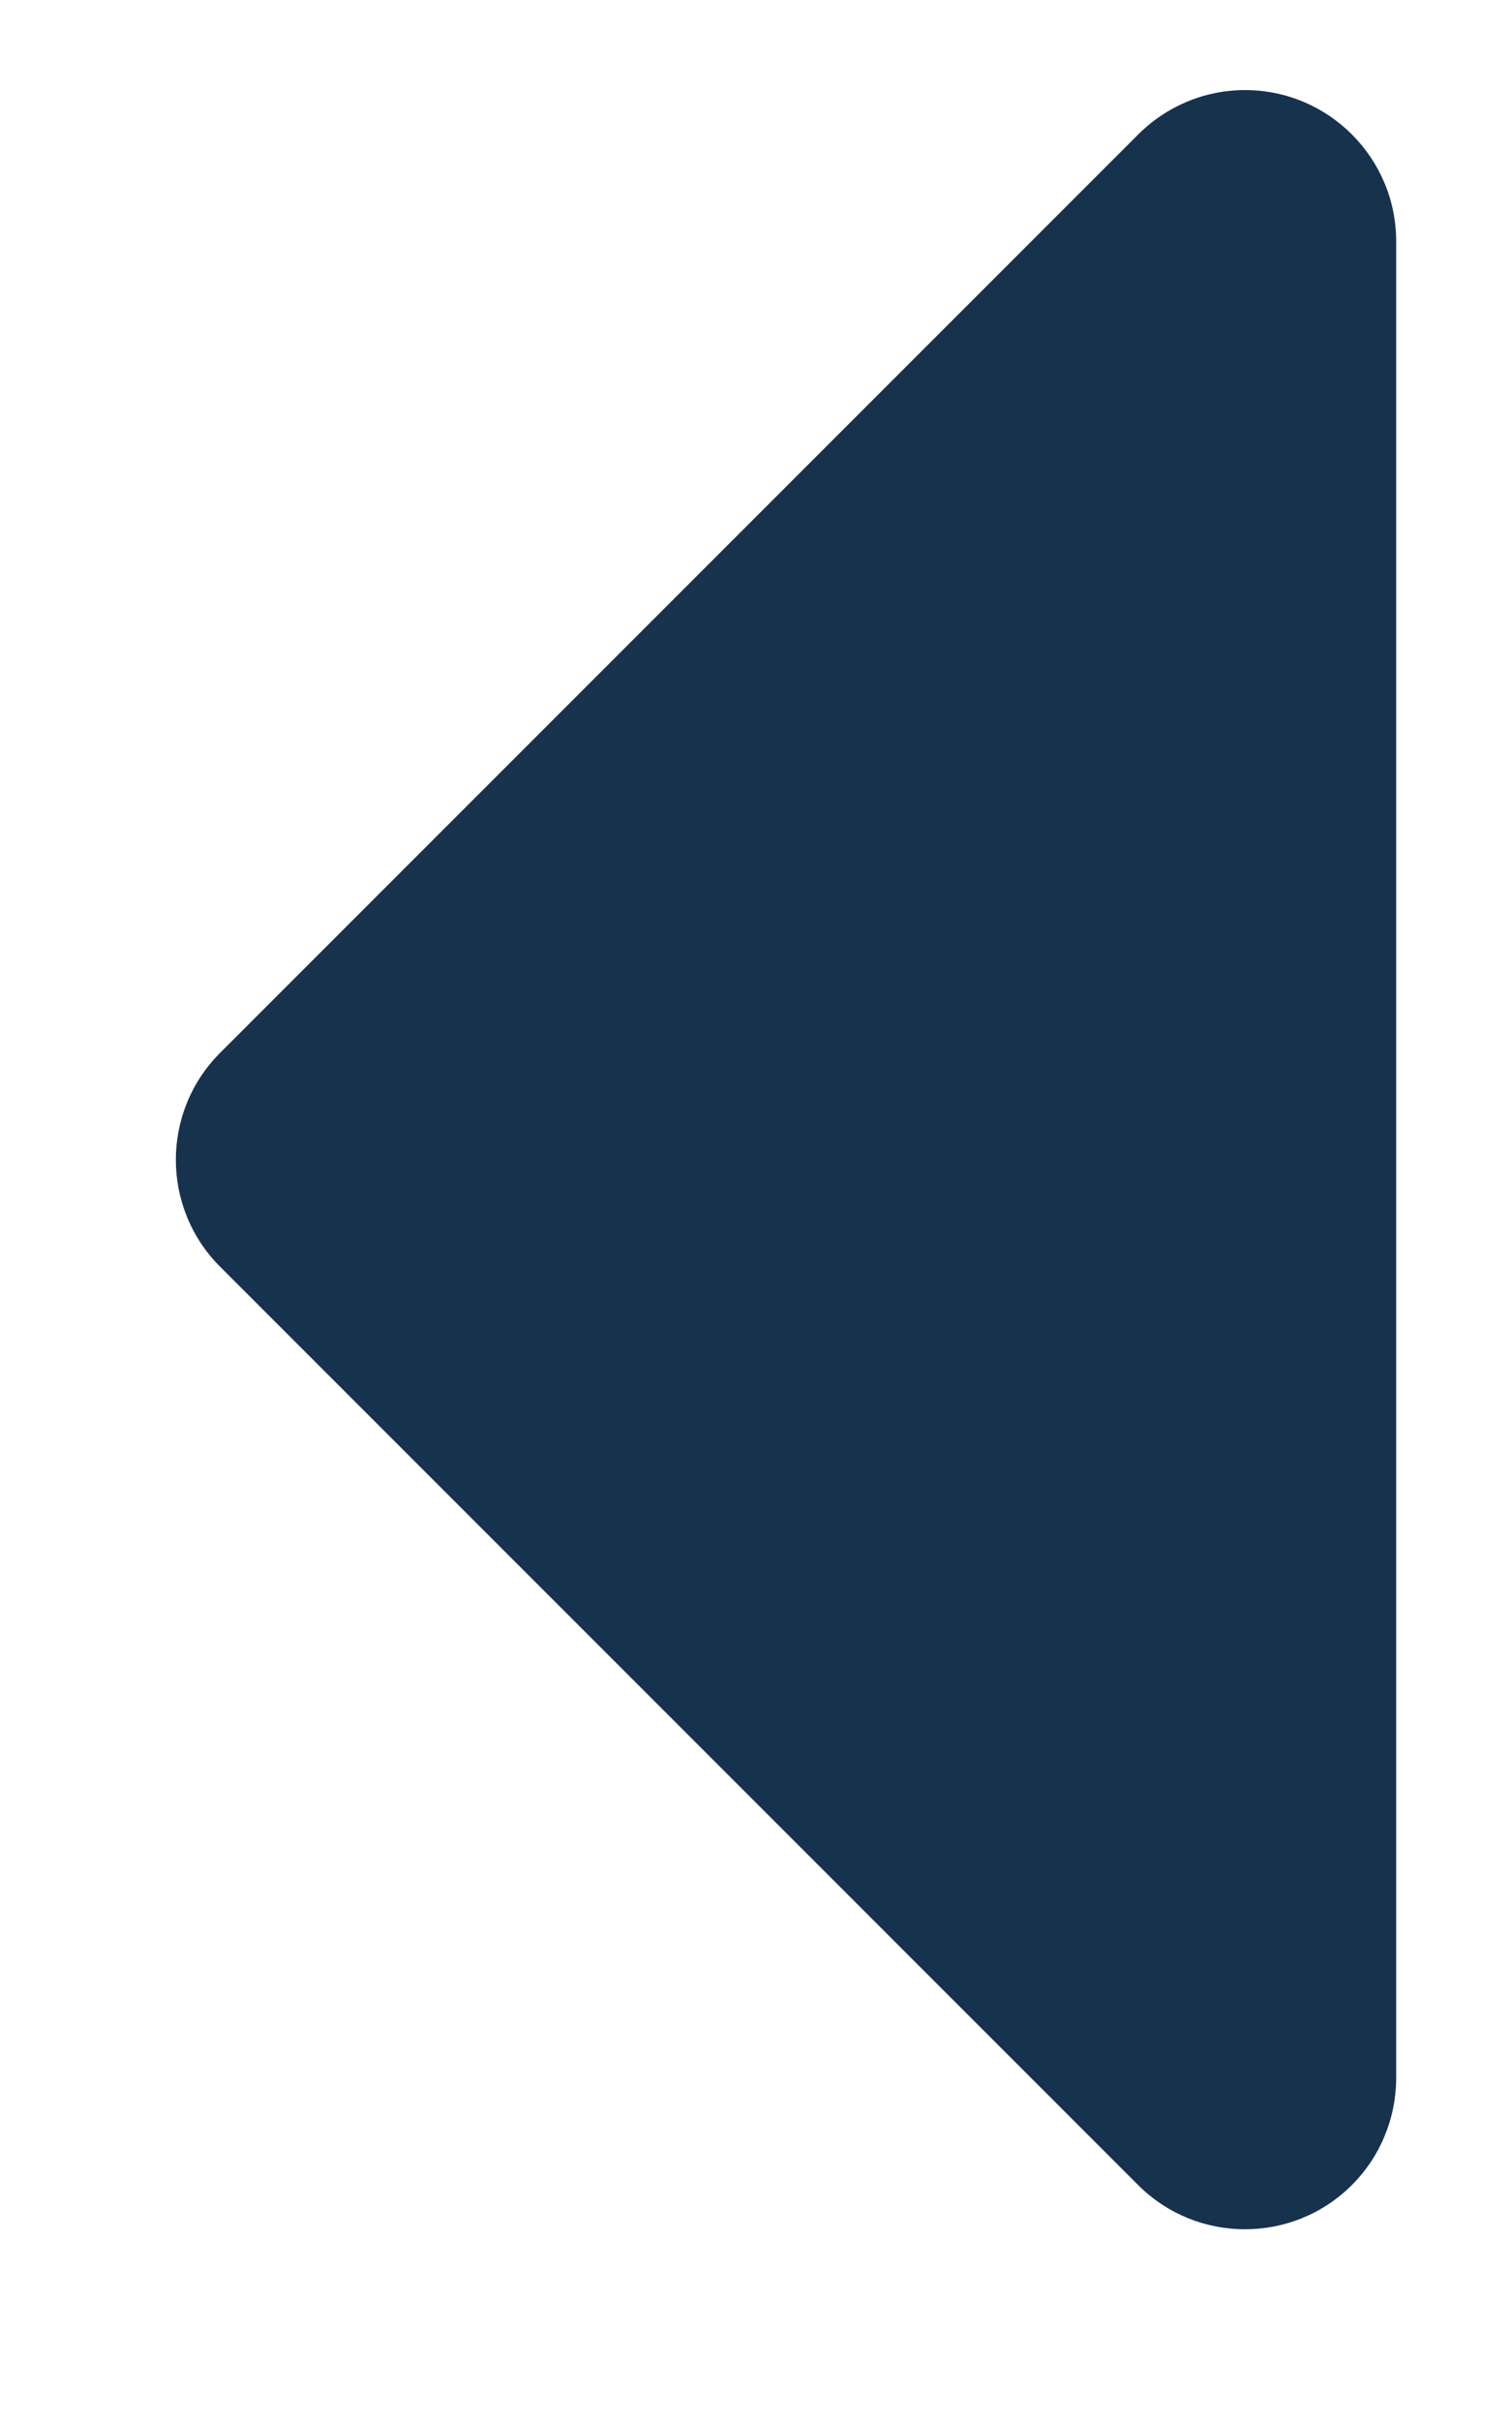 <?xml version="1.0" encoding="UTF-8"?>
<svg width="5px" height="8px" viewBox="0 0 5 8" version="1.1" xmlns="http://www.w3.org/2000/svg" xmlns:xlink="http://www.w3.org/1999/xlink">
    <title>Picker/_/caret/light_bg/left</title>
    <g id="symbols" stroke="none" stroke-width="1" fill="none" fill-rule="evenodd">
        <g id="#/Calendar/Red" transform="translate(-144, -136)" fill="#17324D" fill-rule="nonzero">
            <g id="Group-31" transform="translate(36, 118)">
                <g id="M/YYYY" transform="translate(27.5, 0)">
                    <g id="Picker/_/caret/light_bg/left" transform="translate(77.796, 16)">
                        <path d="M10.321,4.041 L10.321,8.334 C10.321,8.61 10.097,8.834 9.821,8.834 L5.528,8.834 C5.252,8.834 5.028,8.61 5.028,8.334 C5.028,8.201 5.081,8.074 5.175,7.98 L9.468,3.687 C9.663,3.492 9.98,3.492 10.175,3.687 C10.269,3.781 10.321,3.908 10.321,4.041 Z" id="Navigation/Toolbar/_/elements/caret-Copy" transform="translate(7.321, 5.834) scale(-1, 1) rotate(-45) translate(-7.321, -5.834) "></path>
                    </g>
                </g>
            </g>
        </g>
    </g>
</svg>